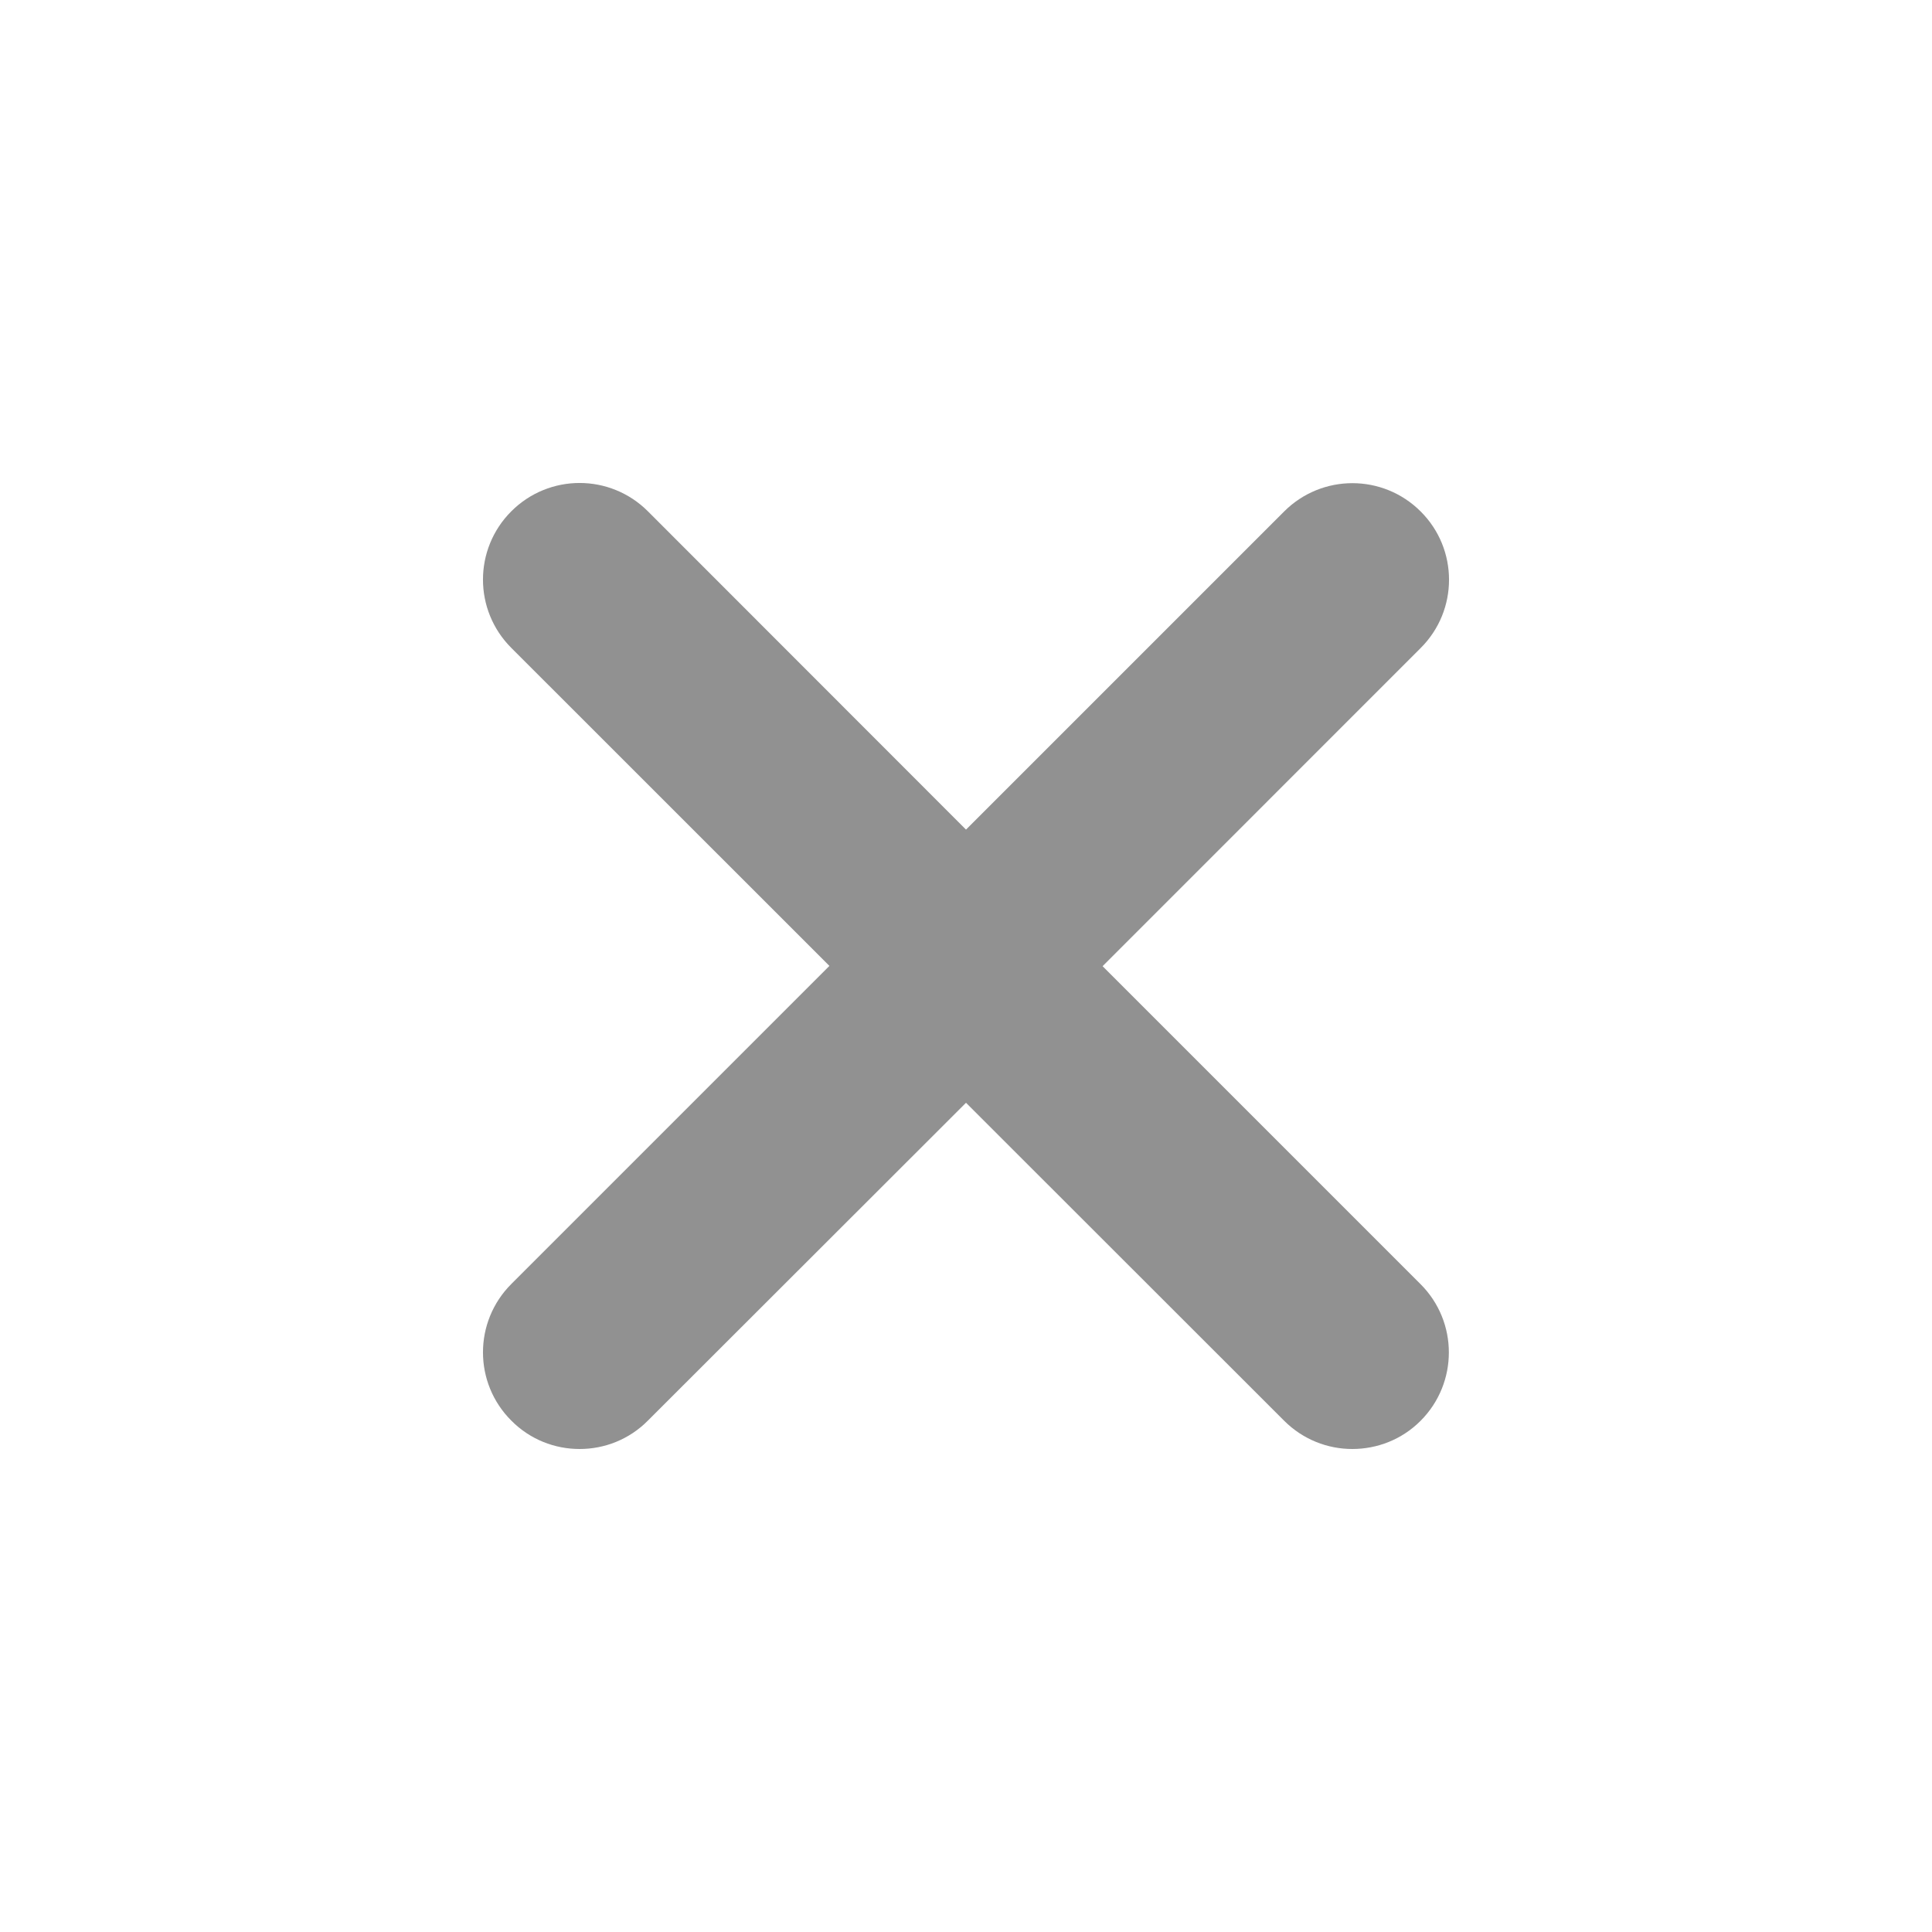 <svg width="20" height="20" viewBox="0 0 20 20" fill="none" xmlns="http://www.w3.org/2000/svg">
<path d="M14.706 13.294C15.096 13.684 15.096 14.317 14.706 14.708C14.512 14.903 14.255 15 13.999 15C13.743 15 13.488 14.902 13.293 14.707L10 11.416L6.707 14.706C6.512 14.903 6.256 15 6 15C5.744 15 5.488 14.903 5.293 14.706C4.902 14.316 4.902 13.683 5.293 13.292L8.586 9.999L5.293 6.707C4.902 6.316 4.902 5.684 5.293 5.293C5.684 4.902 6.316 4.902 6.707 5.293L10 8.588L13.293 5.295C13.684 4.904 14.316 4.904 14.707 5.295C15.098 5.685 15.098 6.318 14.707 6.708L11.414 10.002L14.706 13.294Z" fill="#919191"/>
</svg>
